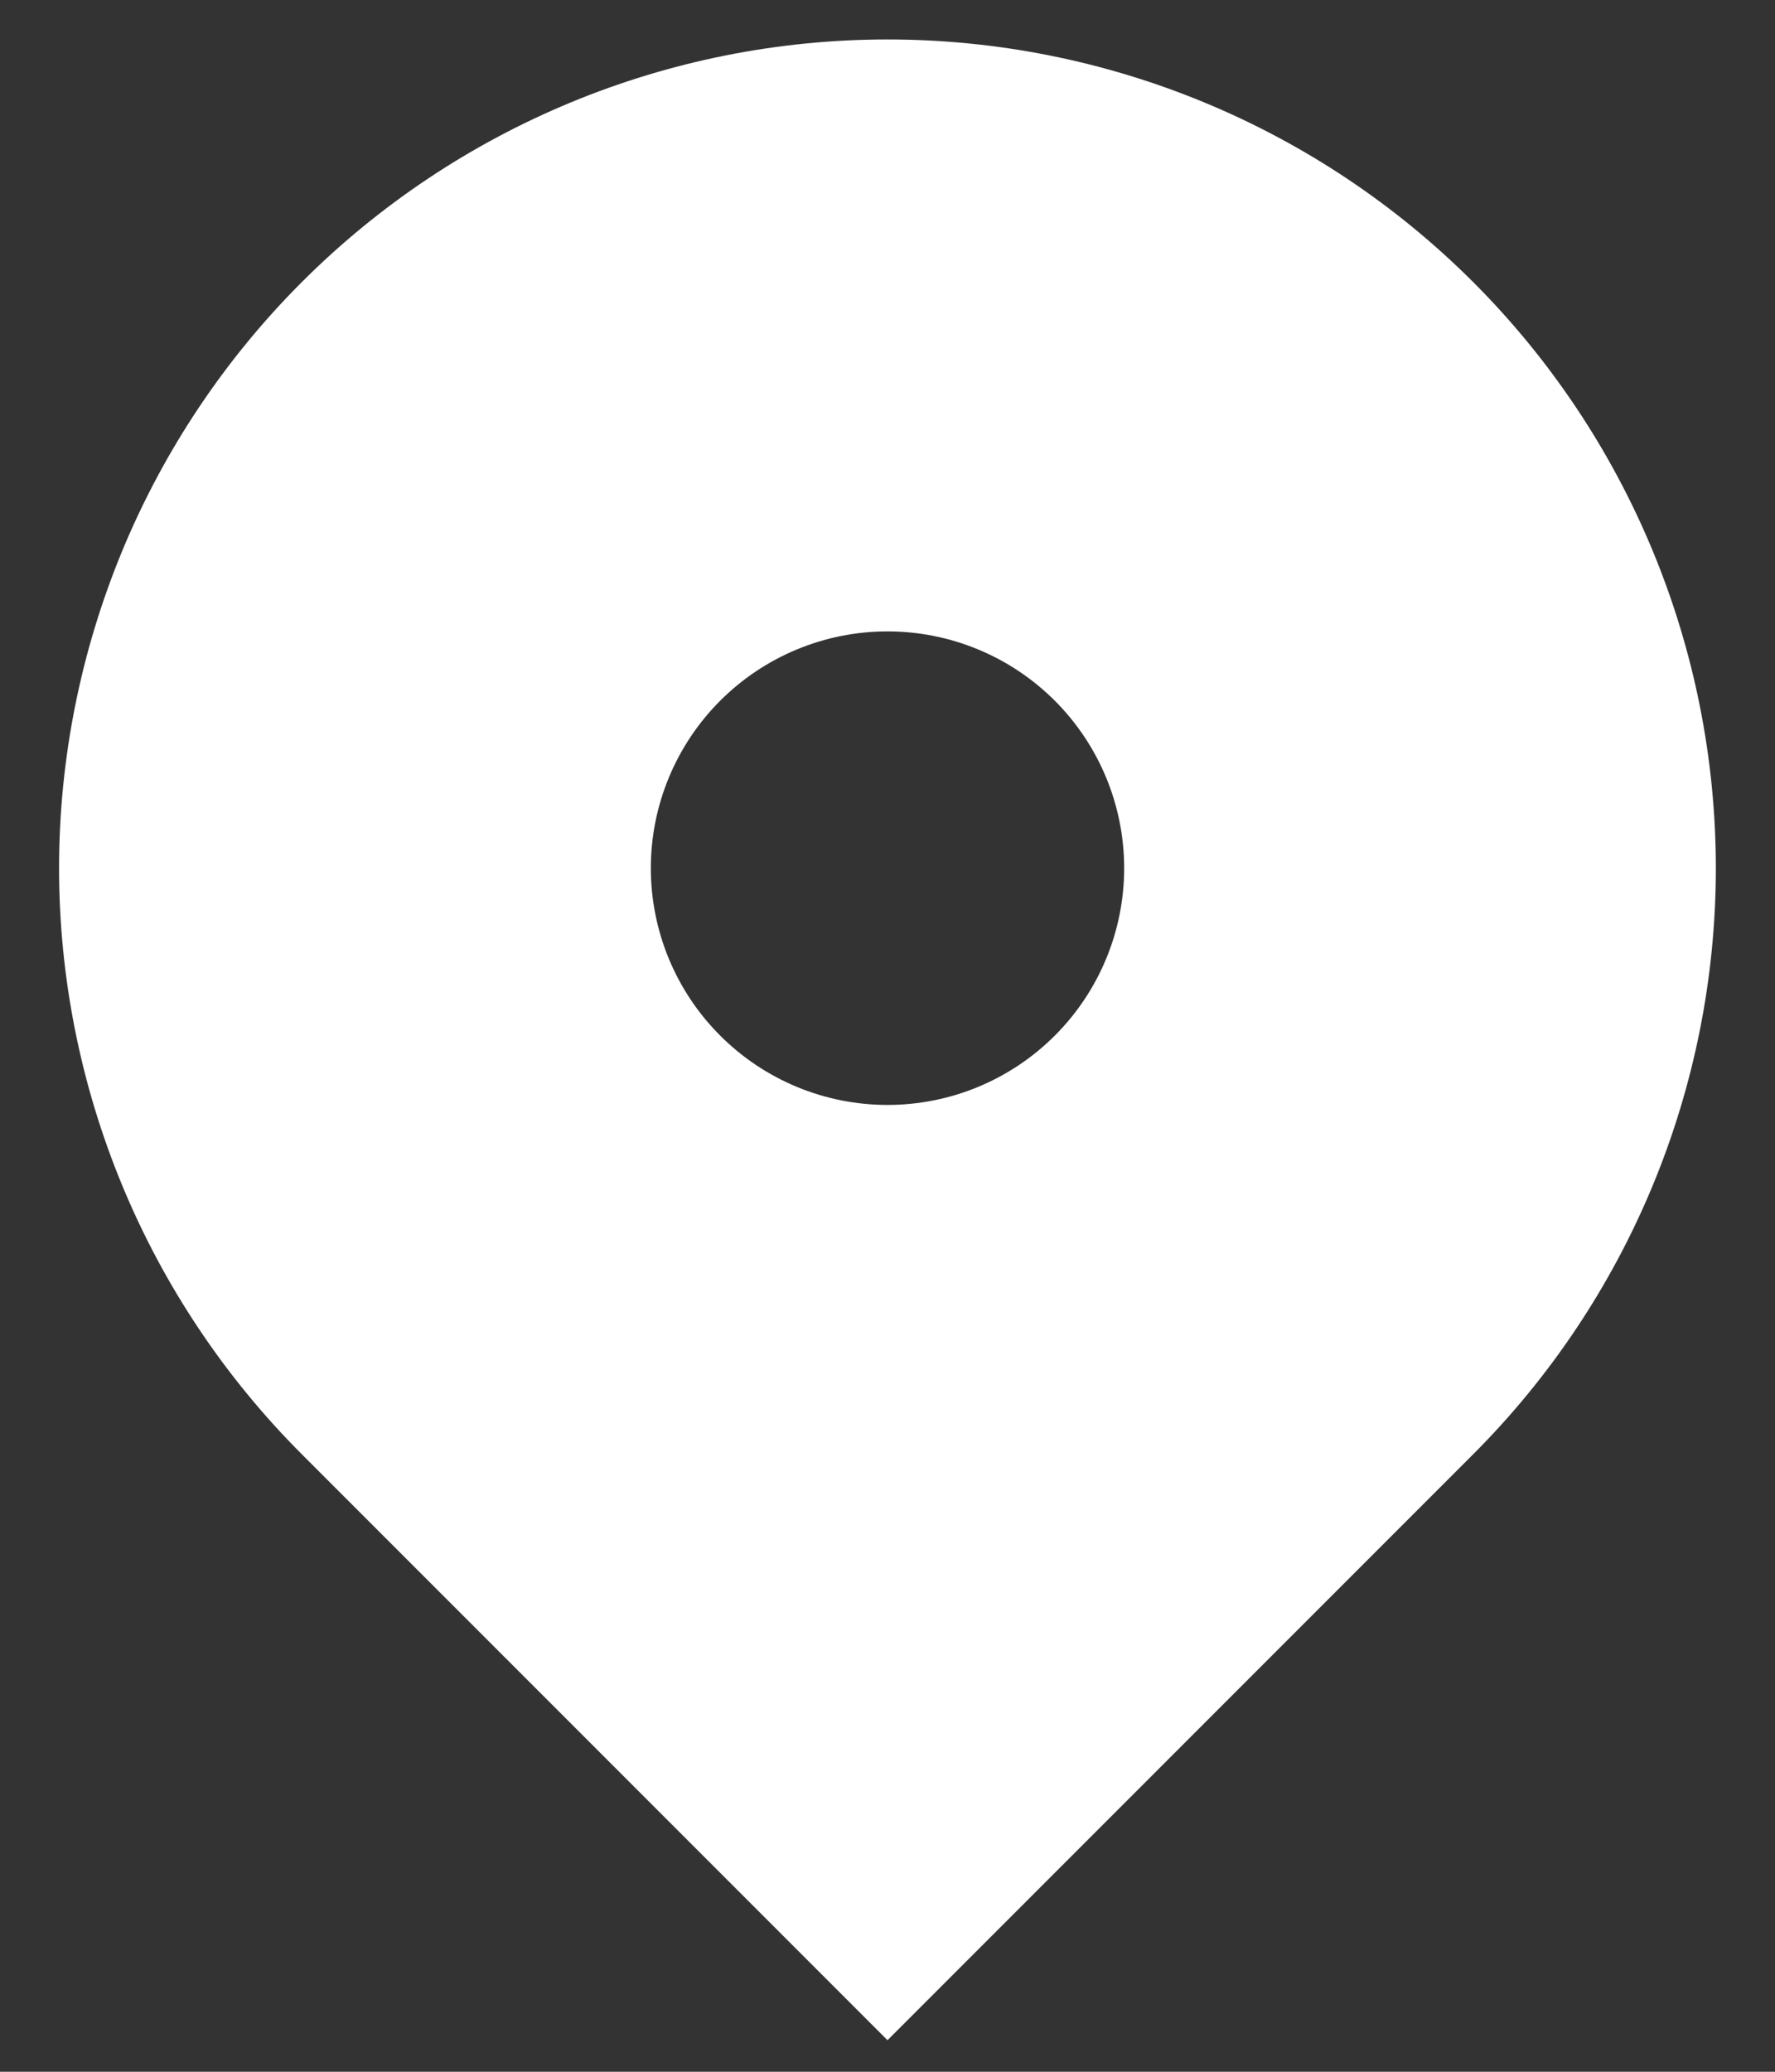 <svg width="18" height="21" viewBox="0 0 18 21" fill="none" xmlns="http://www.w3.org/2000/svg">
<rect x="0" y="0" width="18" height="21" fill="#333333" stroke="none"/>
<path fill-rule="evenodd" clip-rule="evenodd" d="M3.06 2.86C4.635 1.285 6.772 0.4 9 0.4C11.228 0.4 13.365 1.285 14.94 2.86C16.515 4.435 17.4 6.572 17.4 8.8C17.4 11.028 16.515 13.165 14.94 14.74L9 20.68L3.06 14.74C2.28 13.96 1.661 13.034 1.239 12.015C0.817 10.996 0.599 9.903 0.599 8.8C0.599 7.697 0.817 6.605 1.239 5.585C1.661 4.566 2.28 3.64 3.06 2.86V2.86ZM9 11.2C9.637 11.2 10.247 10.947 10.697 10.497C11.147 10.047 11.4 9.437 11.4 8.8C11.4 8.164 11.147 7.553 10.697 7.103C10.247 6.653 9.637 6.4 9 6.4C8.363 6.4 7.753 6.653 7.303 7.103C6.853 7.553 6.6 8.164 6.6 8.8C6.6 9.437 6.853 10.047 7.303 10.497C7.753 10.947 8.363 11.2 9 11.2Z" fill="white"/>
</svg>
